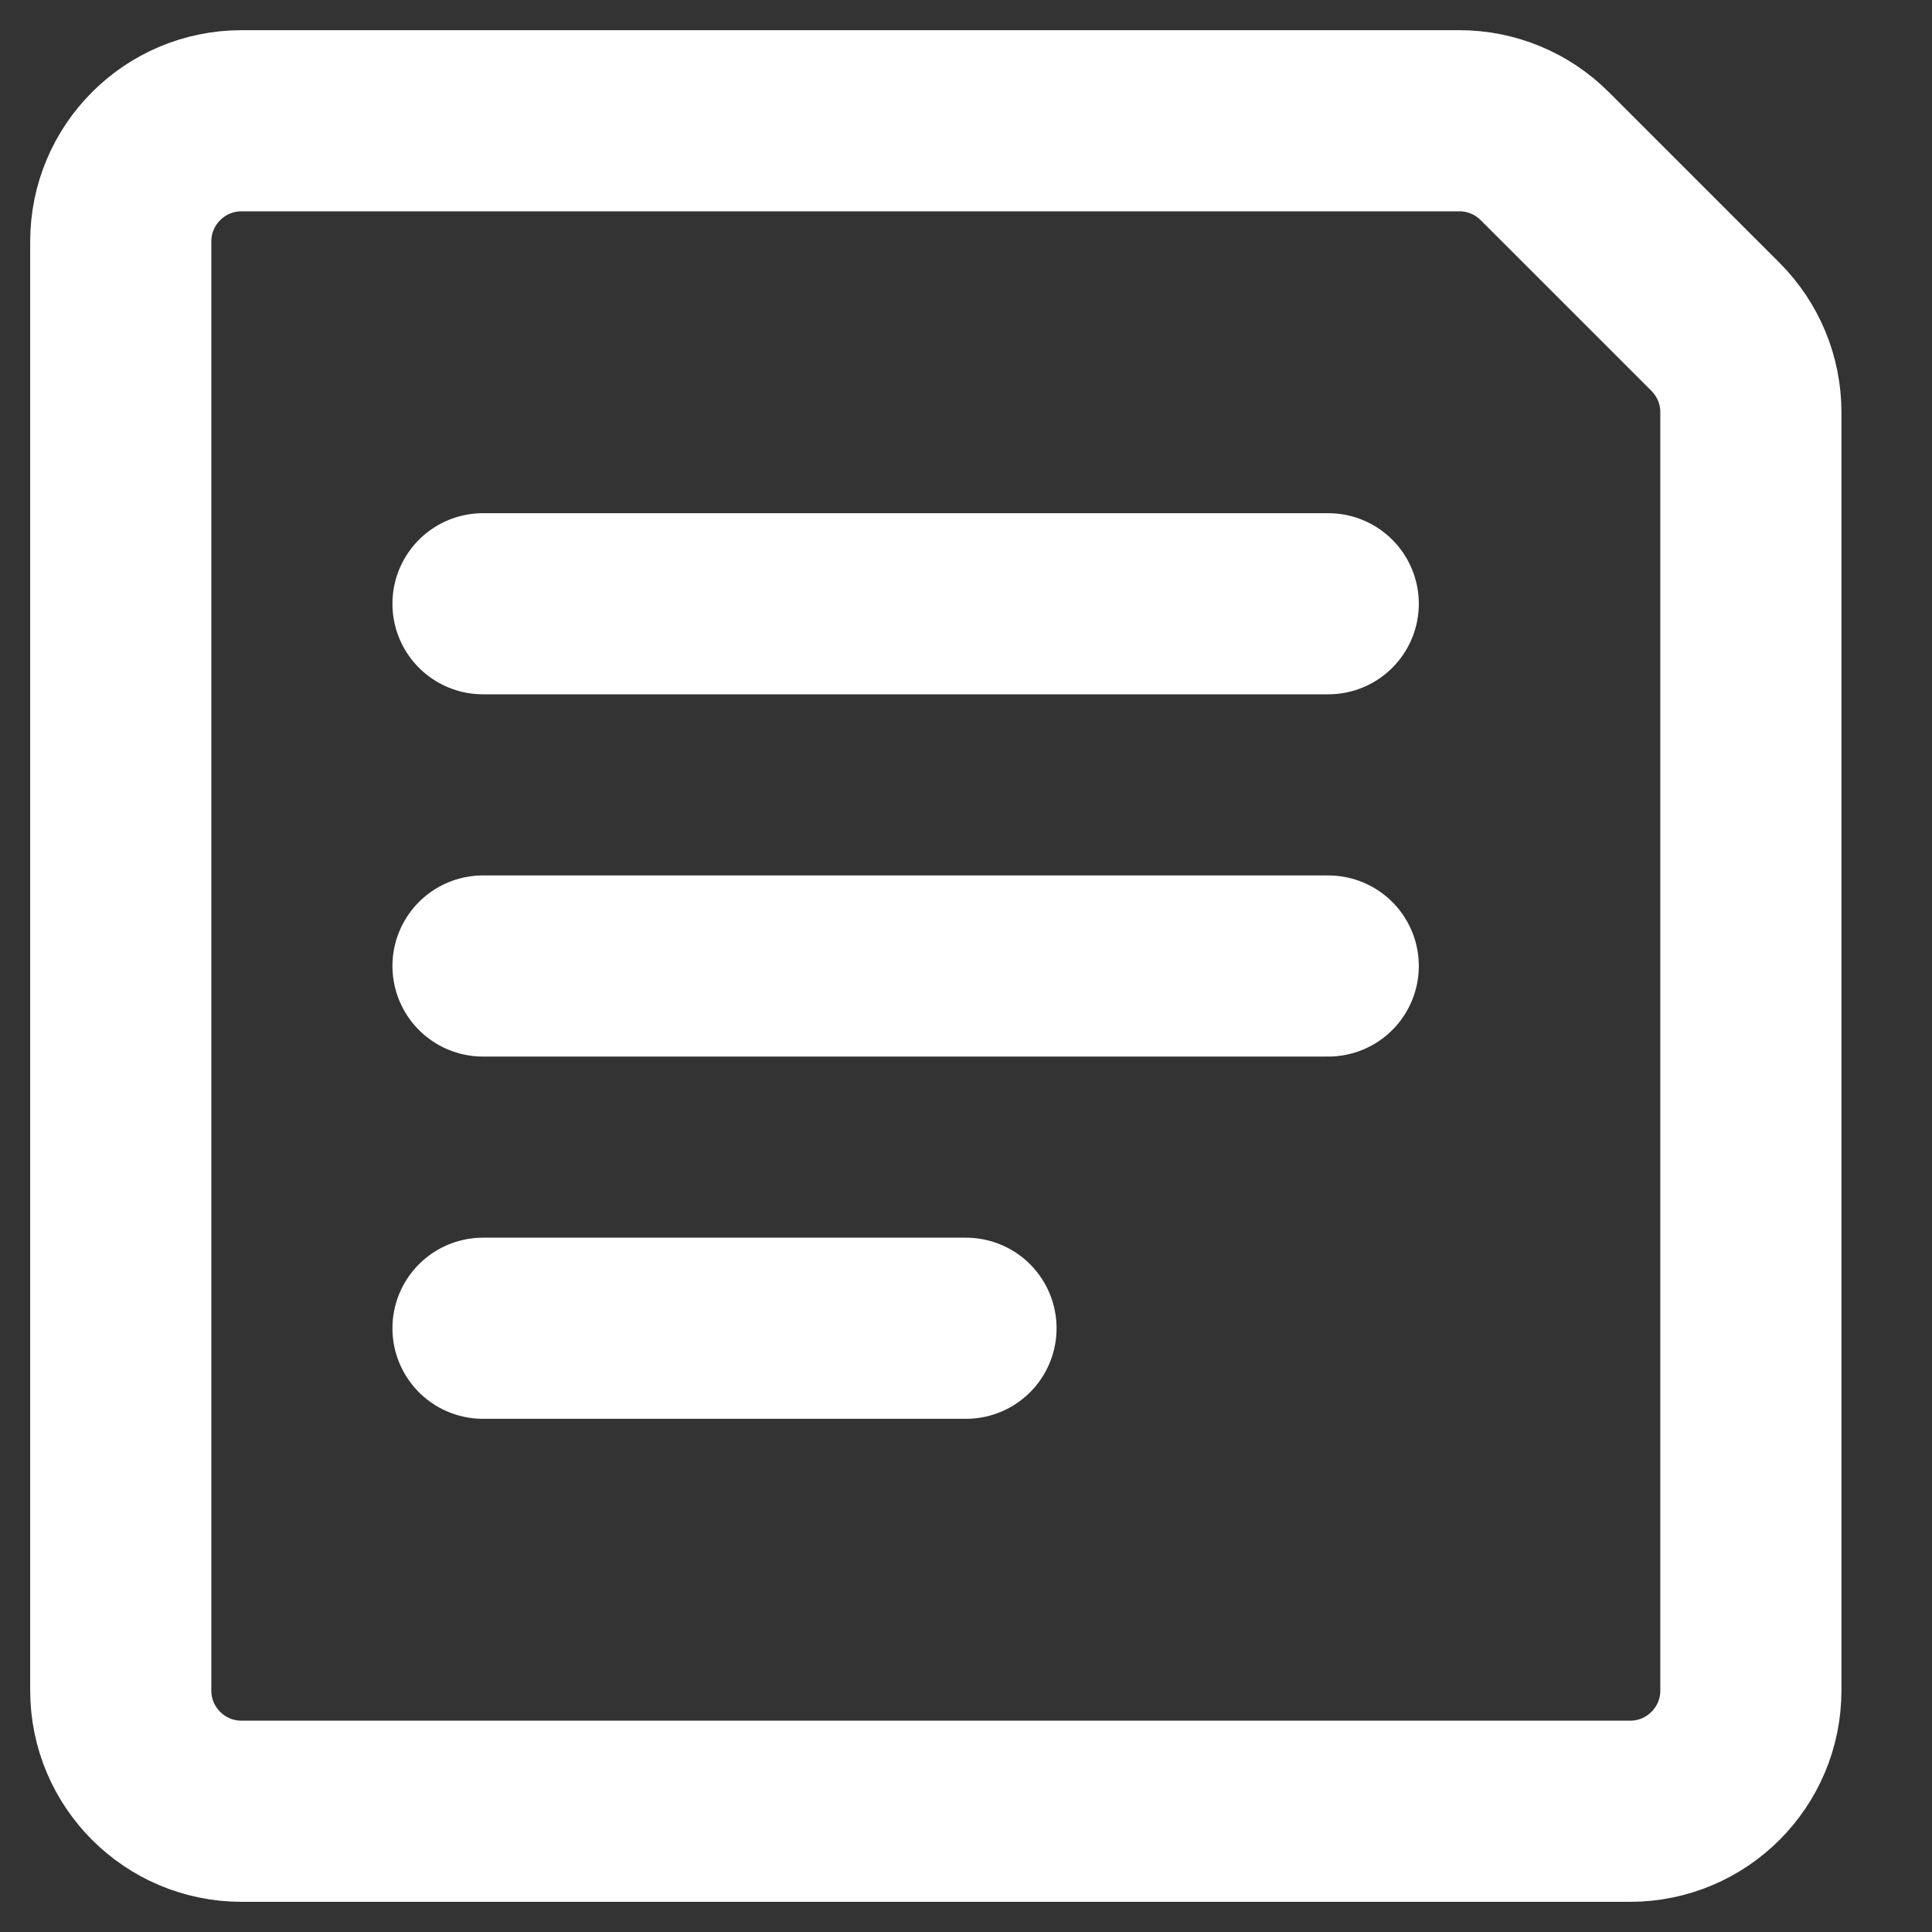 <svg width="16" height="16" viewBox="0 0 16 16" fill="none" xmlns="http://www.w3.org/2000/svg">
<rect x="0" y="0" width="16" height="16" fill="#333333" stroke="none"/>
<path d="M12.086 1H2C1.448 1 1 1.448 1 2V14C1 14.552 1.448 15 2 15H13.5C14.052 15 14.5 14.552 14.5 14V3.414C14.5 3.149 14.395 2.895 14.207 2.707L12.793 1.293C12.605 1.105 12.351 1 12.086 1Z" stroke="white" stroke-width="1.5"/>
<path d="M4 5H11" stroke="white" stroke-width="1.5" stroke-linecap="round"/>
<path d="M4 8H11" stroke="white" stroke-width="1.5" stroke-linecap="round"/>
<path d="M4 11H8" stroke="white" stroke-width="1.5" stroke-linecap="round"/>
</svg>
